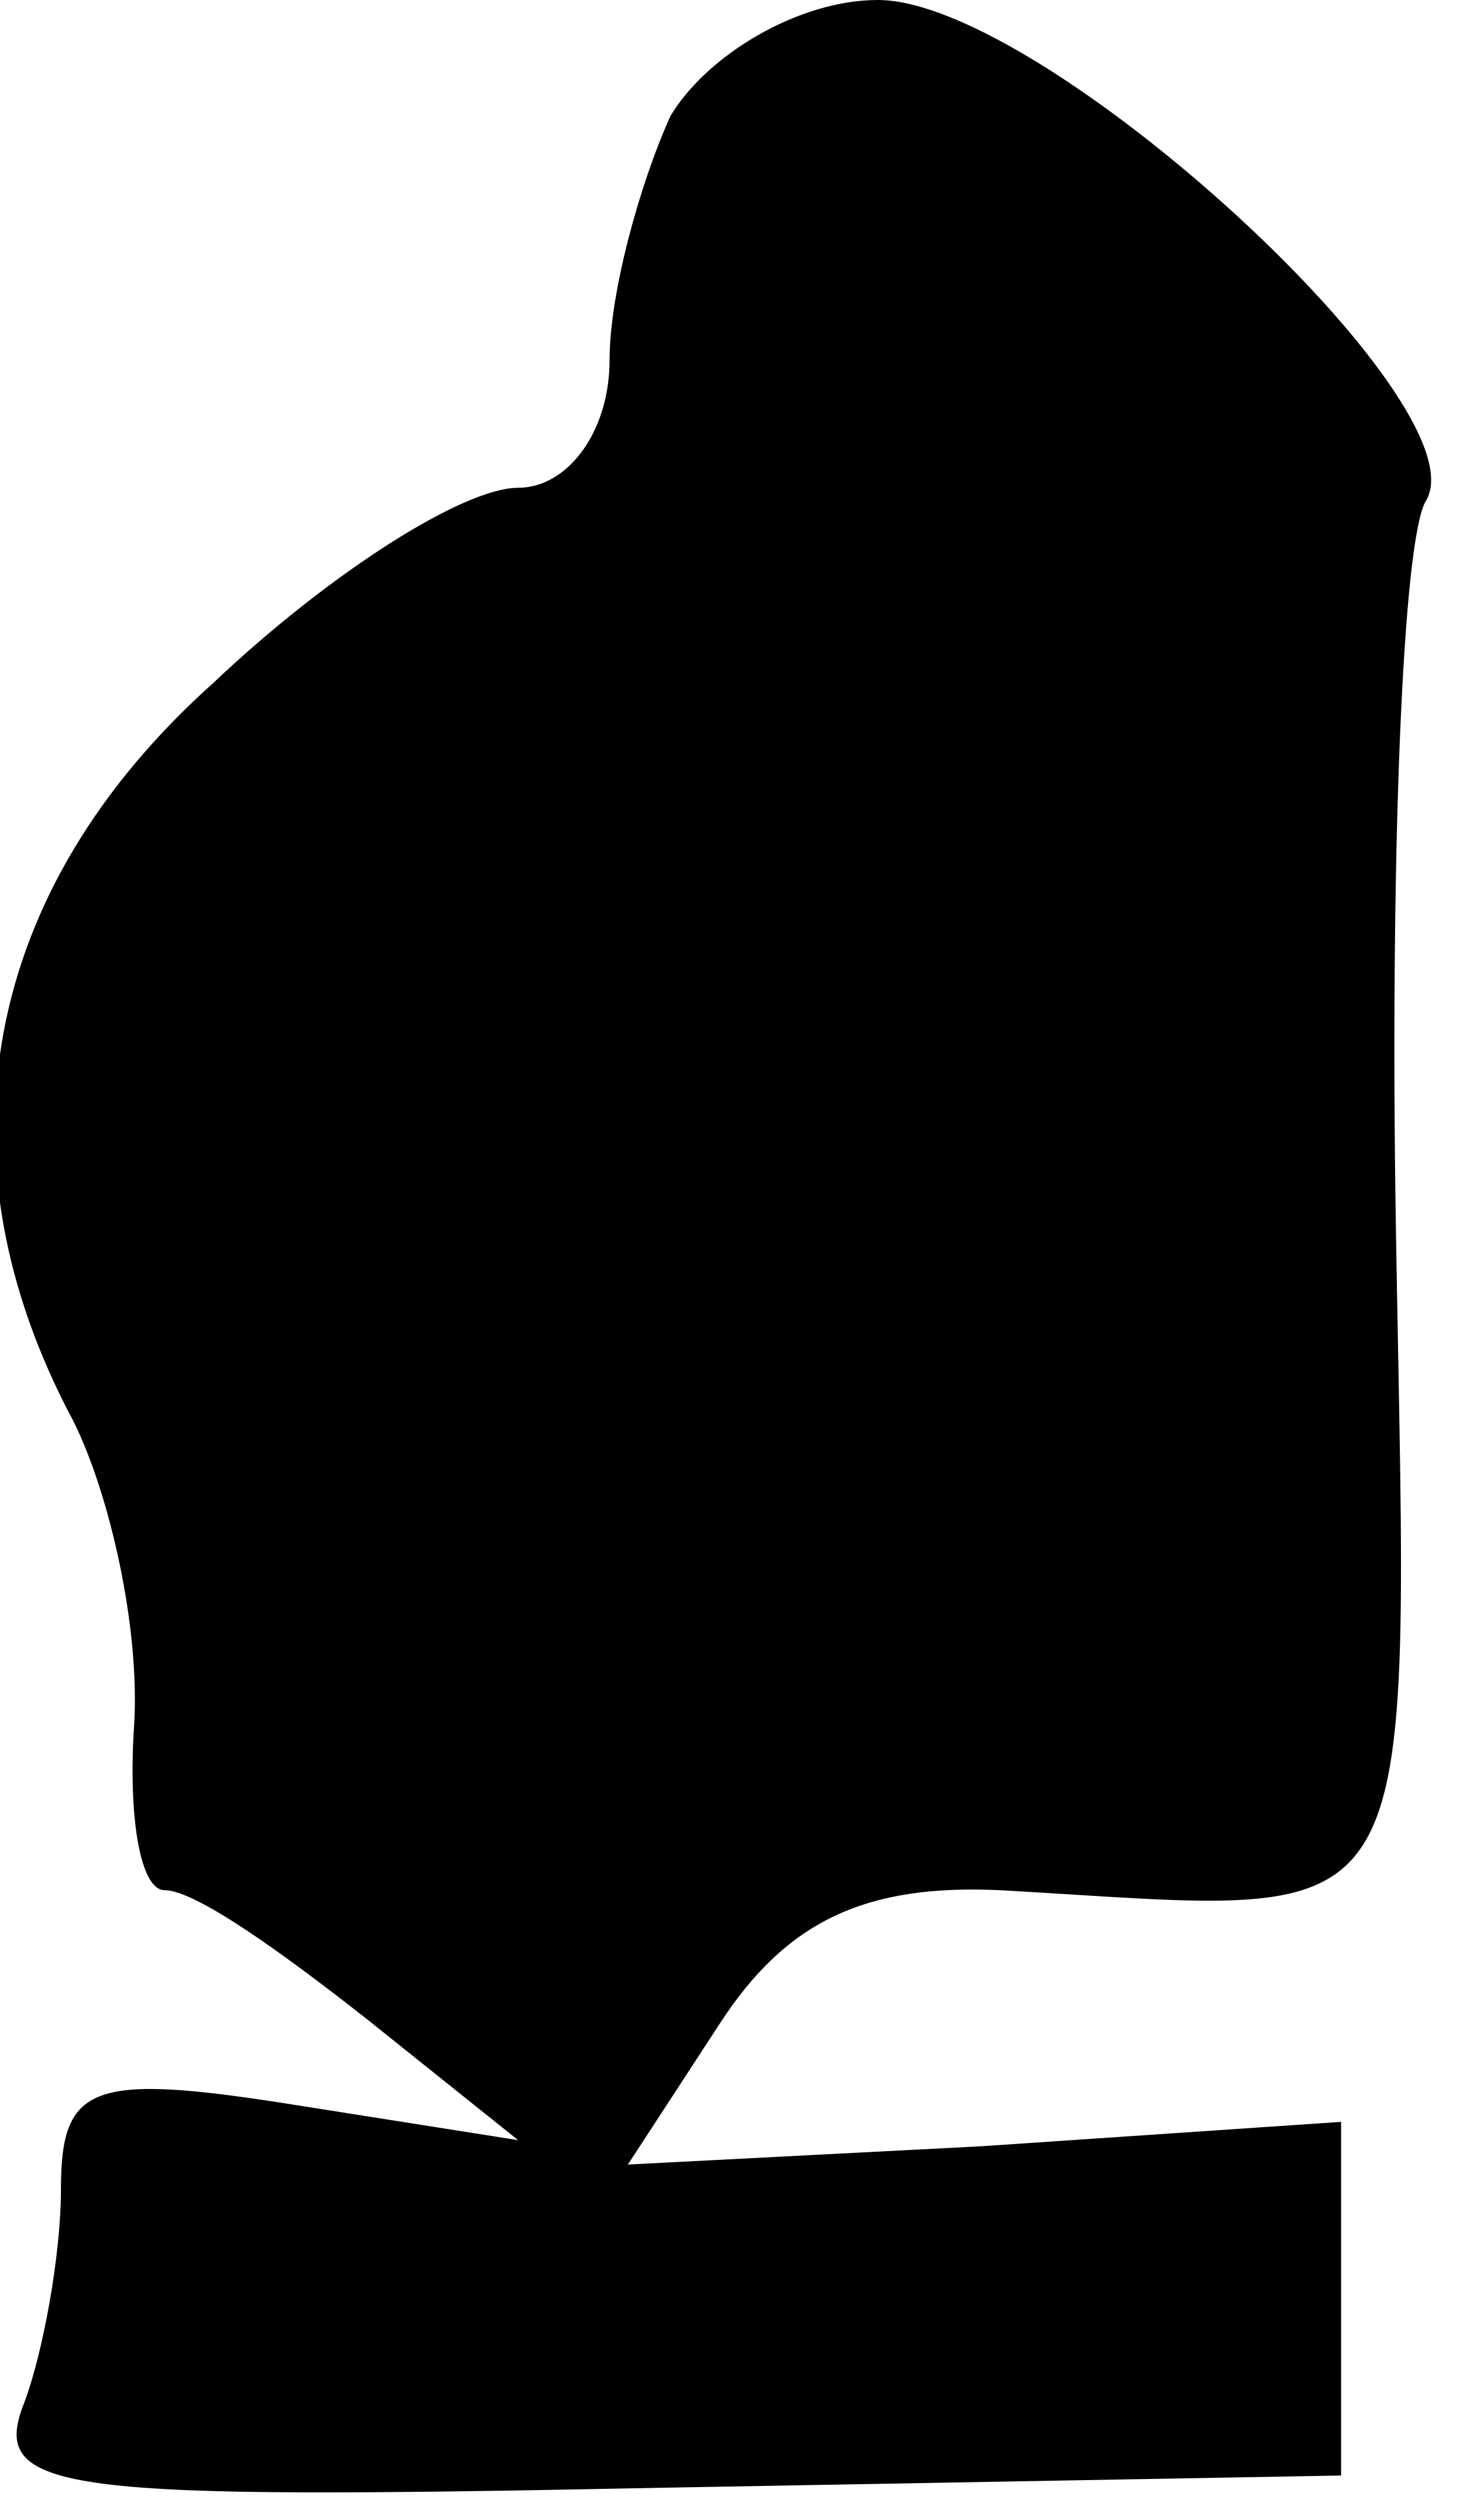 <?xml version="1.0" standalone="no"?>
<!DOCTYPE svg PUBLIC "-//W3C//DTD SVG 20010904//EN"
 "http://www.w3.org/TR/2001/REC-SVG-20010904/DTD/svg10.dtd">
<svg version="1.0" xmlns="http://www.w3.org/2000/svg"
 width="24pt" height="41pt" viewBox="0 0 24 41"
 preserveAspectRatio="xMidYMid meet">
<g transform="translate(0,41) scale(0.1,-0.1)"
fill="#000000" stroke="none">
<path fill="#000000" stroke="none" d="M110 391 c-5 -11 -10 -29 -10 -40 0
-12 -7 -21 -15 -21 -9 0 -31 -14 -50 -32 -38 -34 -46 -78 -23 -121 6 -12 11
-34 10 -50 -1 -15 1 -27 5 -27 5 0 19 -10 33 -21 l25 -20 -38 6 c-32 5 -37 3
-37 -14 0 -11 -3 -27 -6 -35 -6 -15 6 -16 105 -14 l111 2 0 29 0 29 -59 -4
-58 -3 15 23 c11 17 24 23 46 22 71 -4 67 -11 65 108 -1 60 1 114 5 120 9 16
-63 82 -90 82 -13 0 -28 -9 -34 -19z"/>
</g>
</svg>
